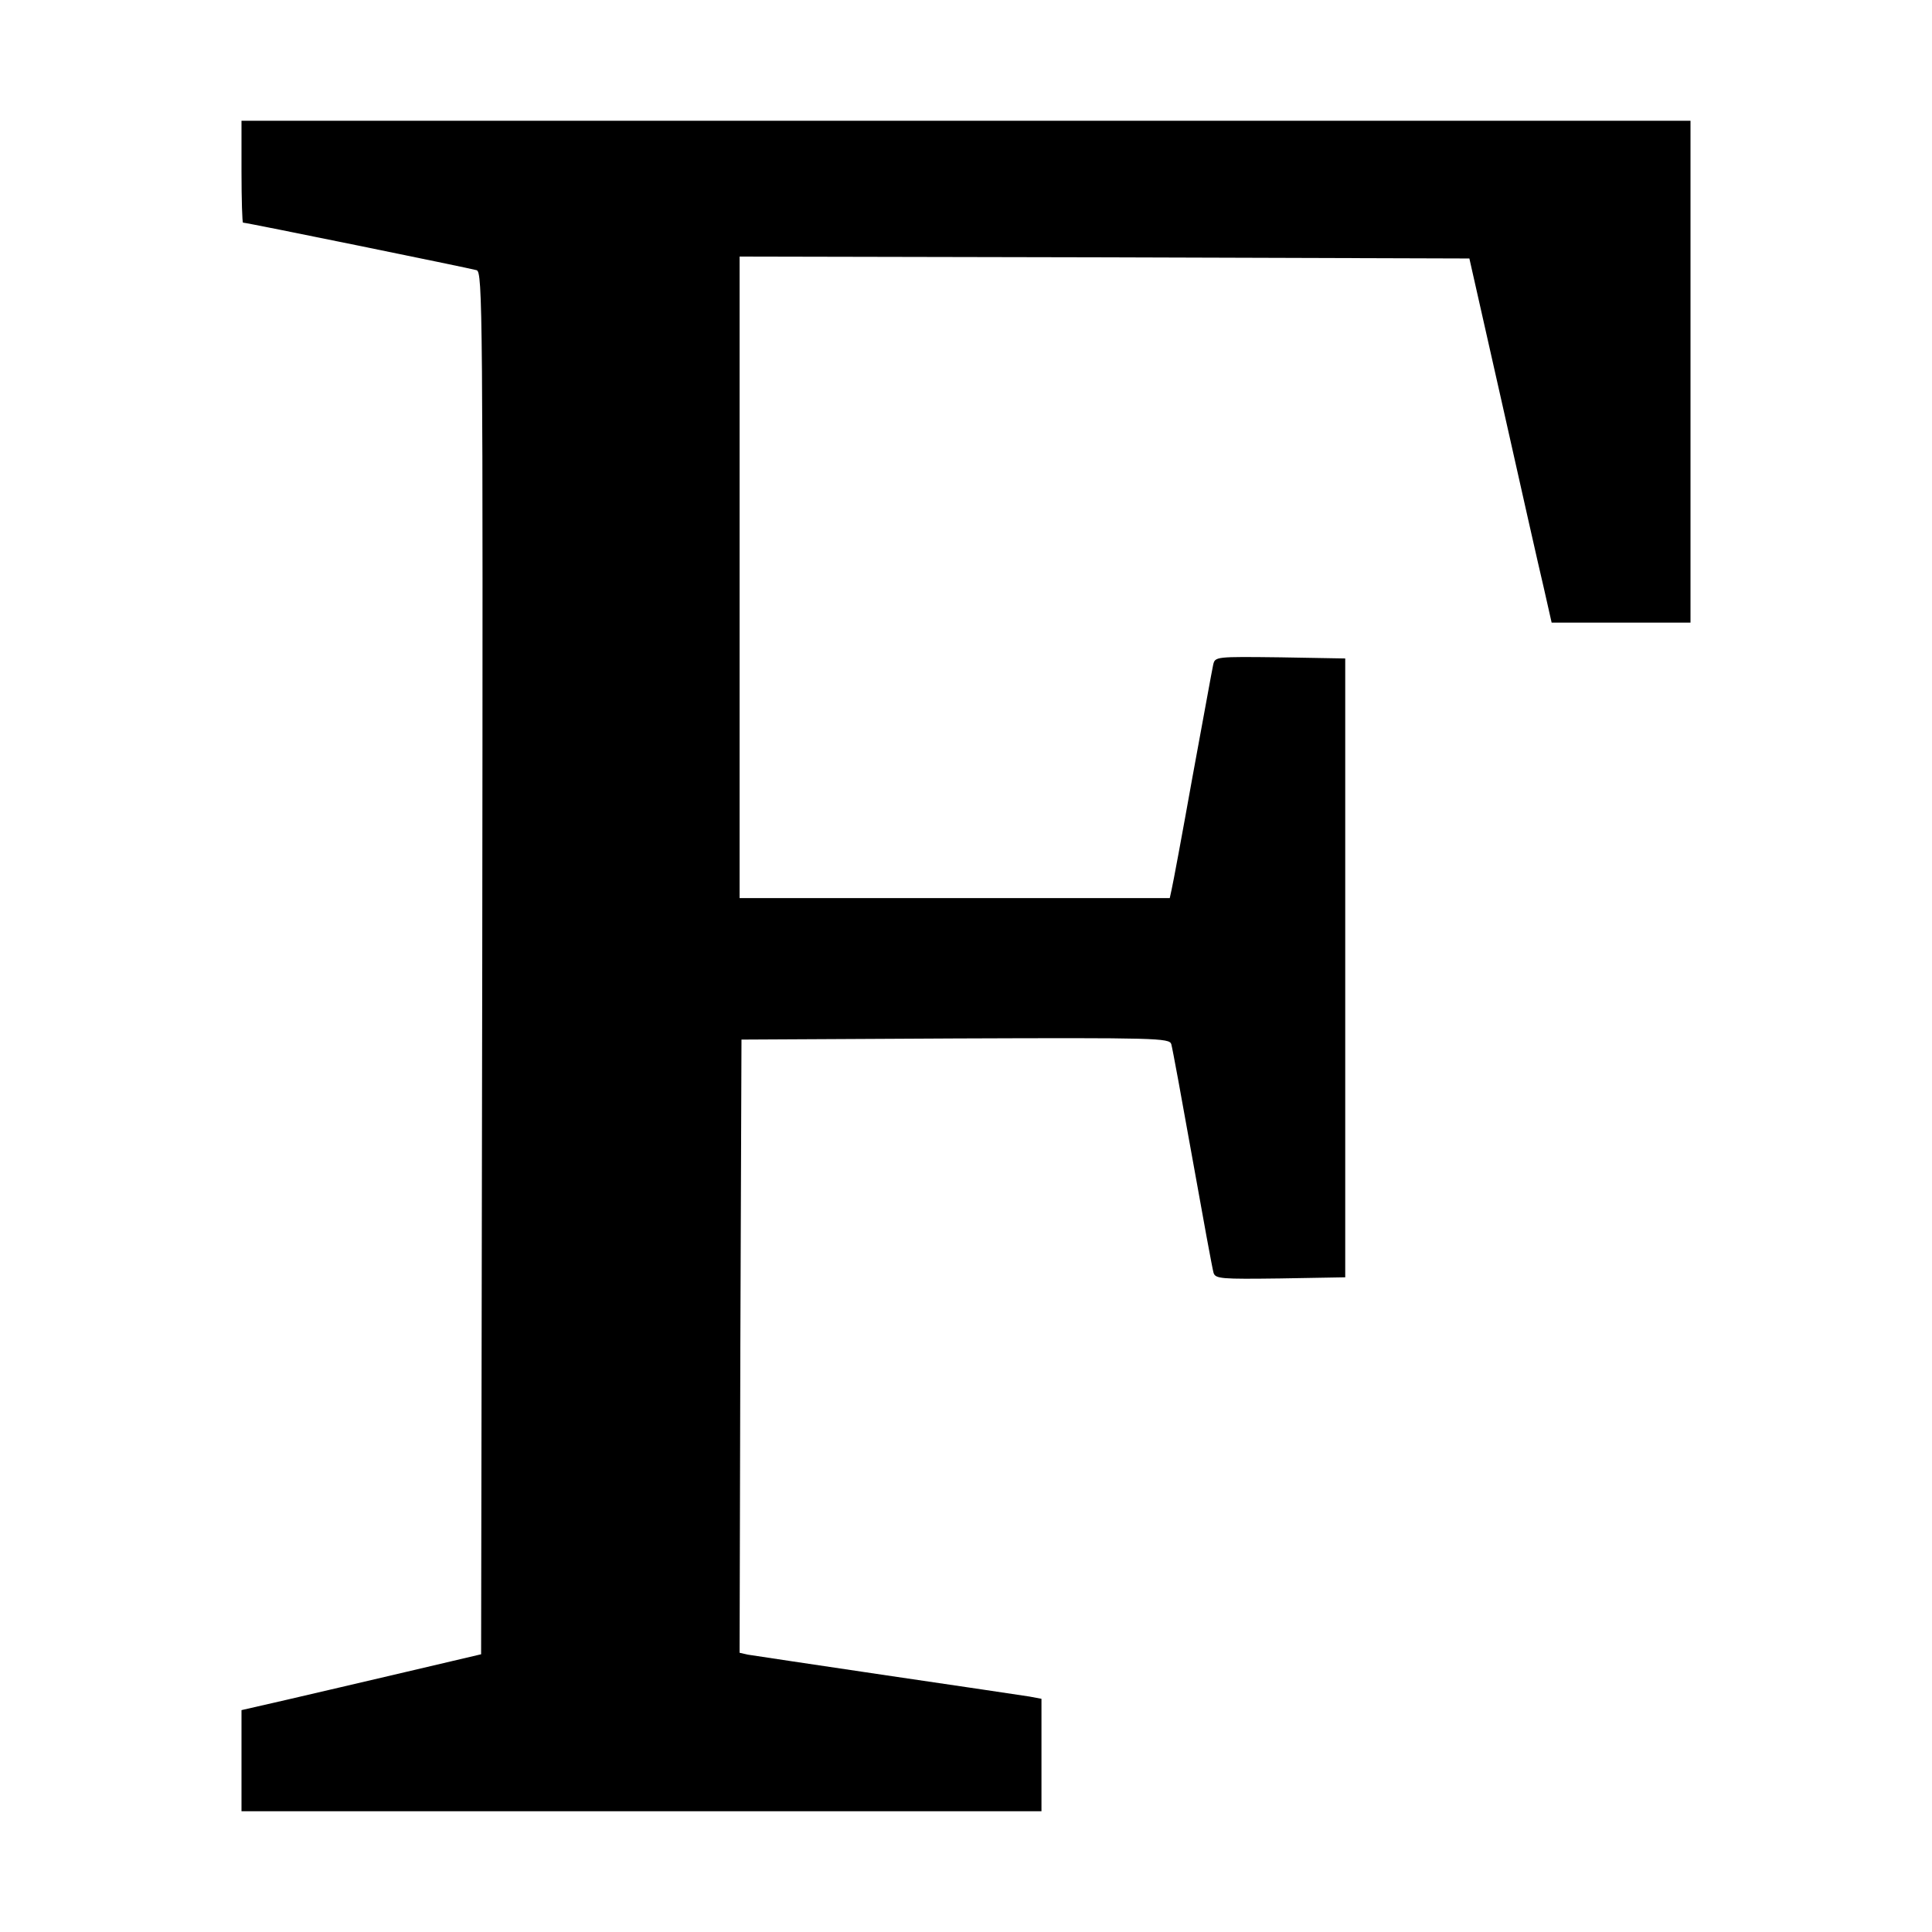 <?xml version="1.0" standalone="no"?>
<!DOCTYPE svg PUBLIC "-//W3C//DTD SVG 20010904//EN"
 "http://www.w3.org/TR/2001/REC-SVG-20010904/DTD/svg10.dtd">
<svg version="1.0" xmlns="http://www.w3.org/2000/svg"
 width="512pt" height="512pt" viewBox="0 0 512 512"
 preserveAspectRatio="xMidYMid meet">
<g transform="translate(0,512) scale(0.1,-0.1)"
fill="#000000" stroke="none">
<path d="M640 4665 c0 -74 2 -135 4 -135 10 0 602 -121 619 -126 16 -5 17 -99
15 -1837 l-3 -1831 -200 -47 c-110 -26 -253 -59 -317 -74 l-118 -27 0 -134 0
-134 1060 0 1060 0 0 149 0 149 -32 6 c-18 3 -188 28 -378 56 -190 28 -355 53
-368 55 l-22 5 2 813 3 812 567 3 c533 2 567 1 572 -15 3 -10 28 -146 56 -303
28 -157 53 -293 56 -303 5 -16 20 -17 177 -15 l172 3 0 820 0 820 -172 3
c-172 2 -173 2 -178 -20 -3 -13 -27 -147 -55 -298 -27 -151 -52 -285 -55 -297
l-5 -23 -570 0 -570 0 0 850 0 850 967 -2 967 -3 88 -390 c48 -214 97 -432
109 -482 l21 -93 184 0 184 0 0 665 0 665 -1920 0 -1920 0 0 -135z"/>
</g>
</svg>

